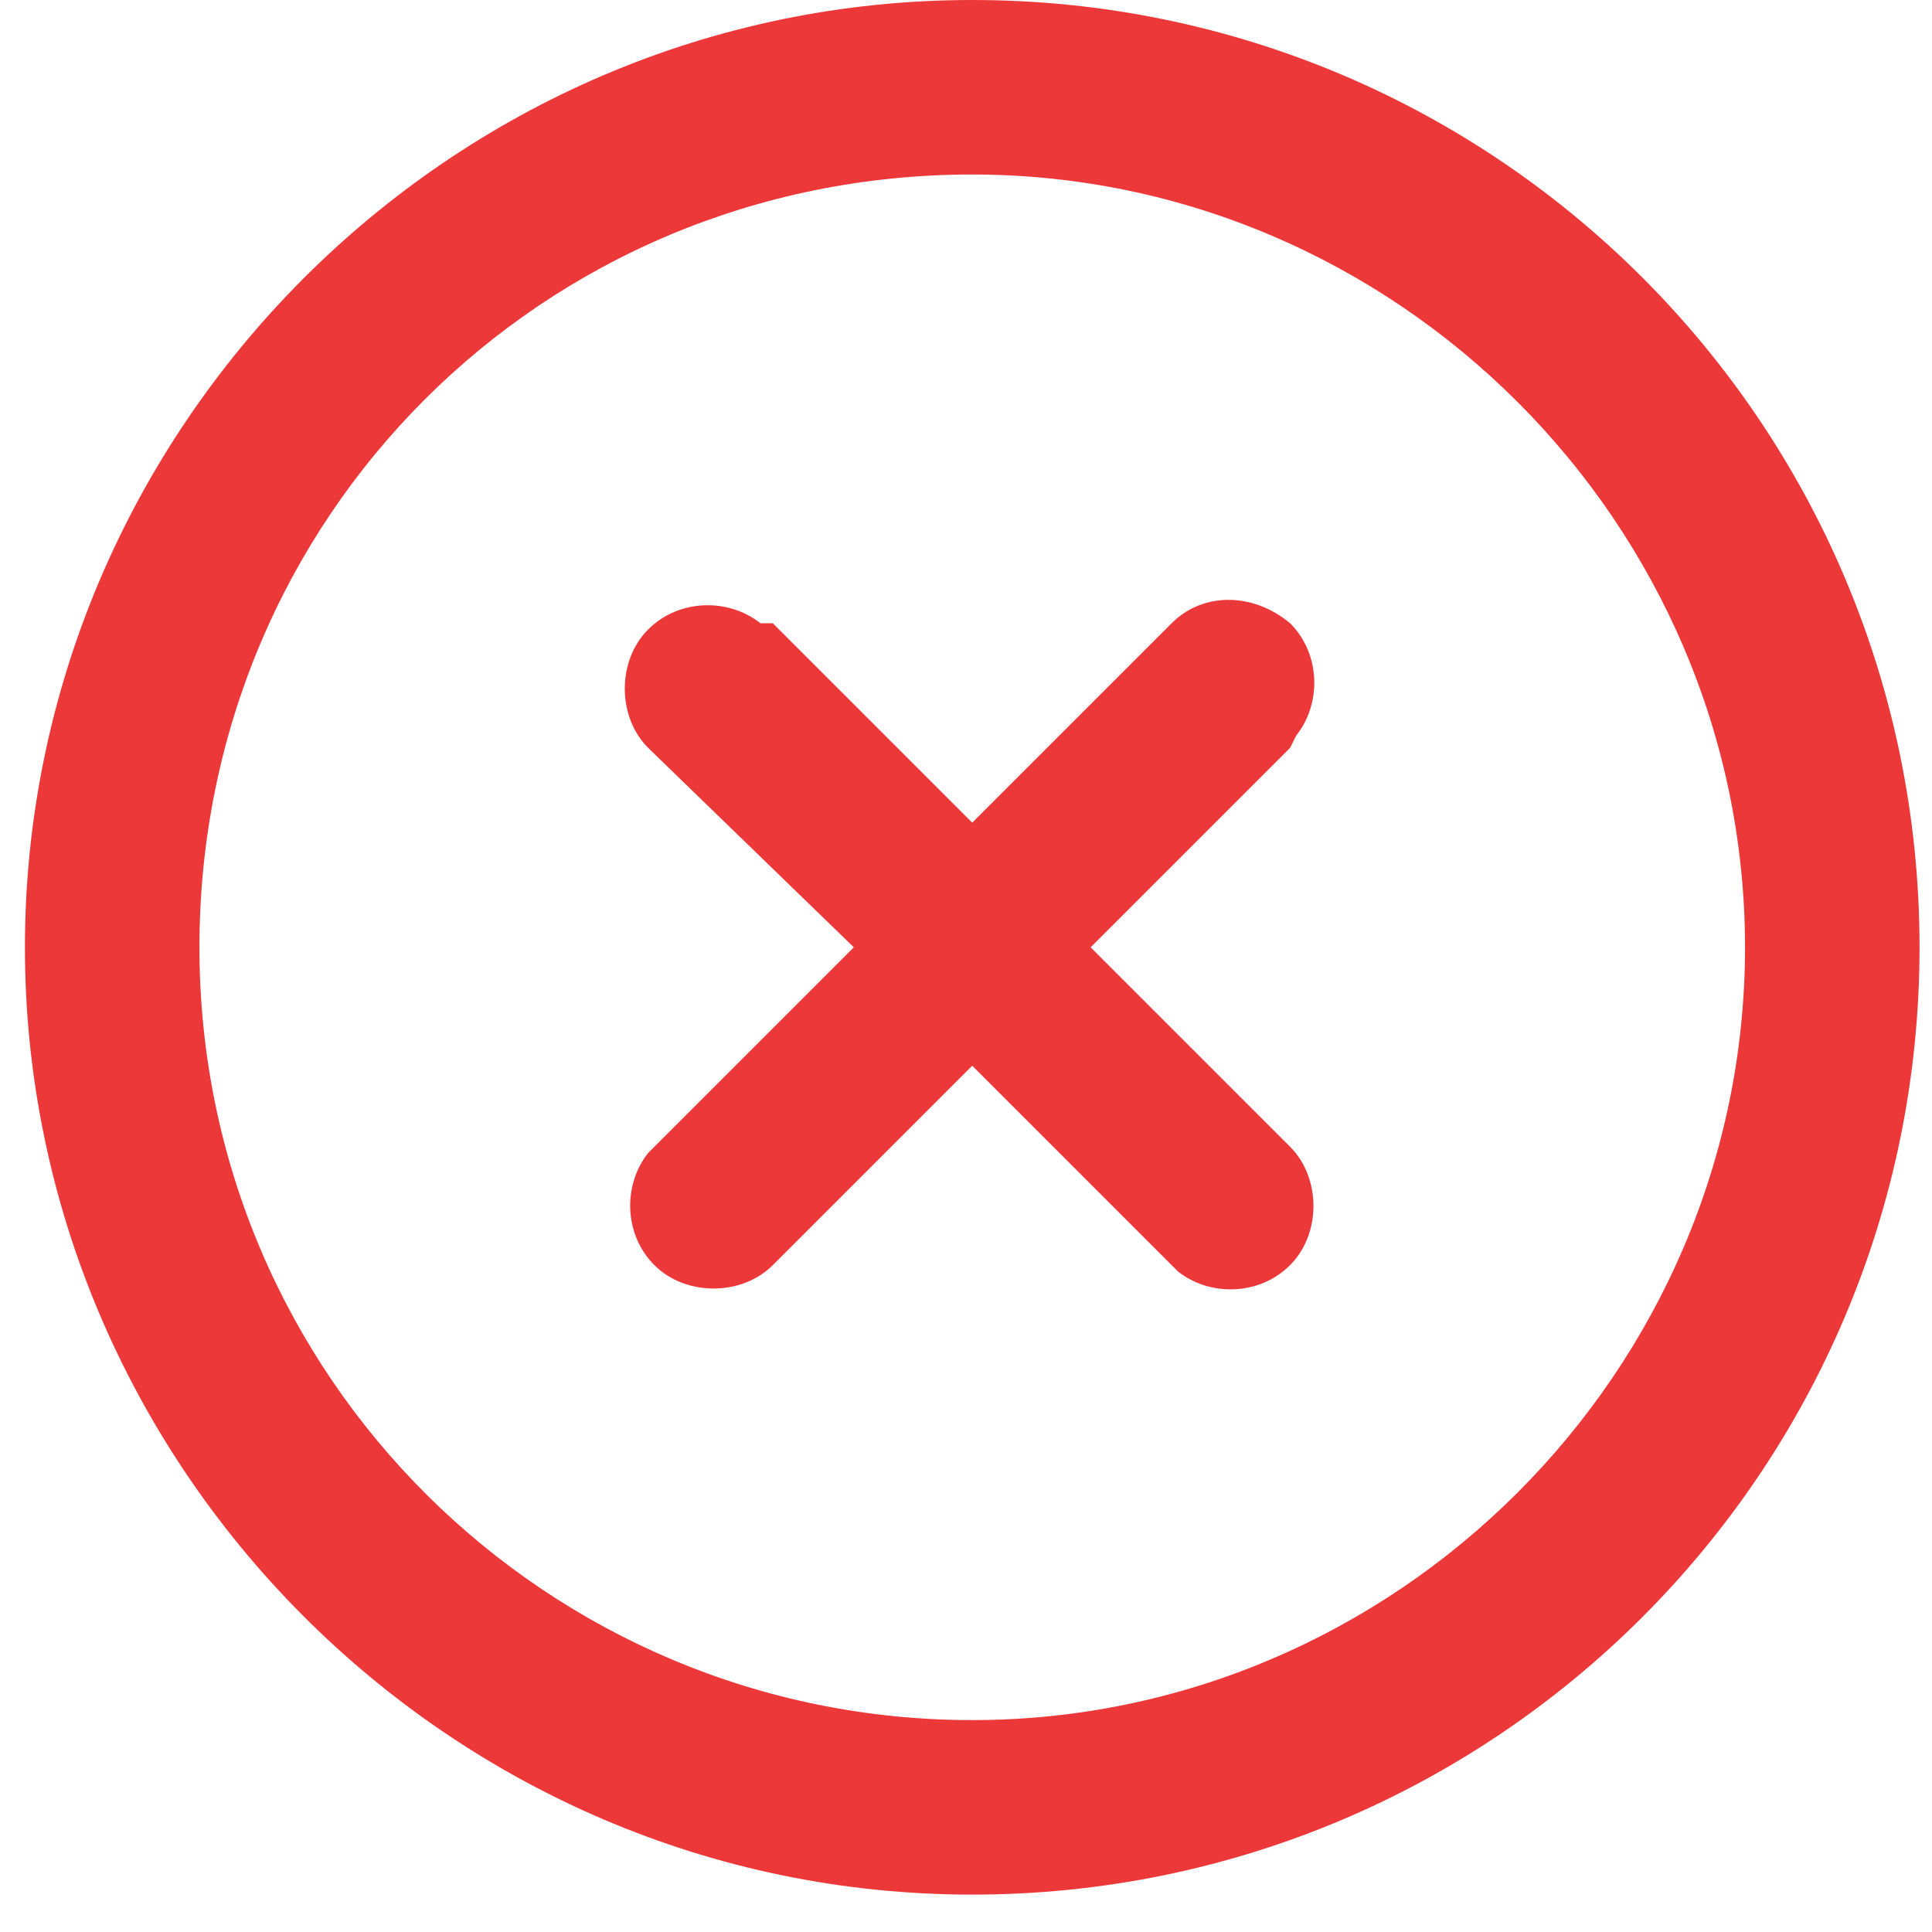 <svg width="31" height="31" viewBox="0 0 31 31" fill="none" xmlns="http://www.w3.org/2000/svg">
<path d="M15.6 0C24 0 30.8 6.8 30.8 15.2C30.8 23.6 24 30.4 15.6 30.4C7.2 30.4 0.4 23.5 0.4 15.2C0.4 6.9 7.2 0 15.6 0ZM15.6 2.8C8.7 2.8 3.2 8.3 3.2 15.2C3.2 22.1 8.8 27.6 15.6 27.6C22.4 27.6 28 22 28 15.2C28 8.4 22.4 2.8 15.6 2.8ZM20.7 10C21.2 10.5 21.2 11.3 20.8 11.8L20.7 12L17.5 15.2L20.7 18.4C21.2 18.9 21.2 19.8 20.7 20.3C20.2 20.8 19.4 20.8 18.9 20.4L18.8 20.3L15.6 17.1L12.4 20.3C11.9 20.8 11 20.8 10.5 20.3C10 19.8 10 19 10.4 18.5L10.5 18.4L13.7 15.2L10.4 12C9.9 11.5 9.9 10.6 10.4 10.1C10.9 9.6 11.7 9.6 12.2 10H12.4L15.6 13.2L18.8 10C19.3 9.5 20.1 9.5 20.7 10Z" fill="#EC3838"/>
</svg>
